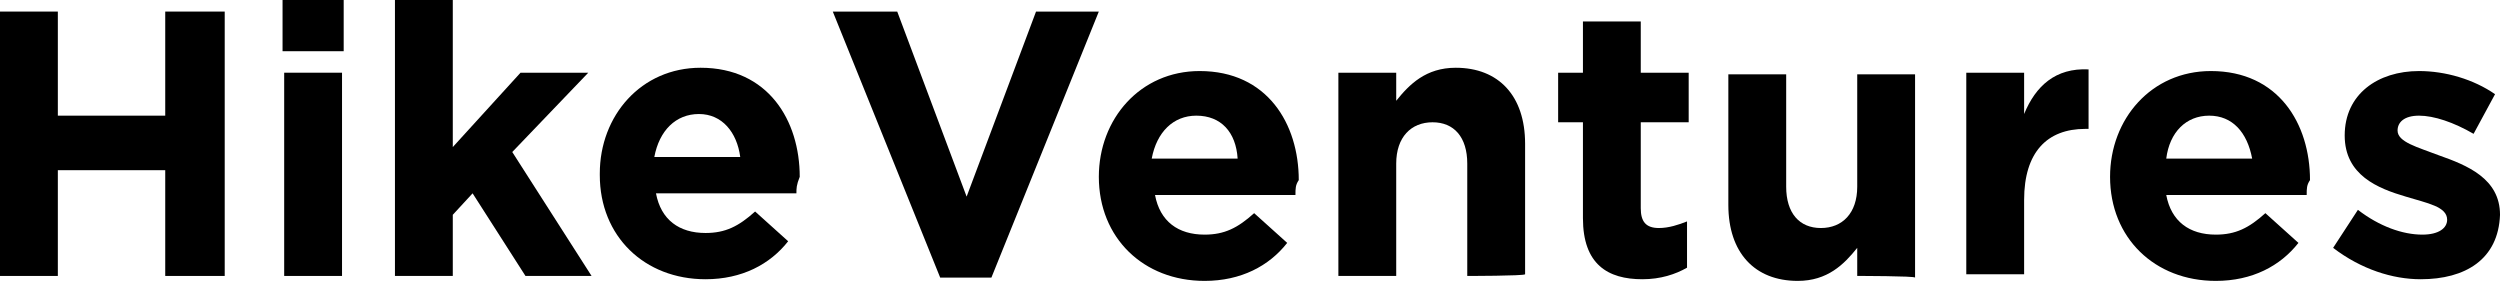 <svg width="148" height="17" viewBox="0 0 148 17" fill="none" xmlns="http://www.w3.org/2000/svg">
<path d="M9.782 16.336V10.075H3.424V16.336H0V0.685H3.424V6.847H9.782V0.685H13.303V16.336H9.782Z" fill="black"/>
<path d="M16.727 0H20.346V3.032H16.727V0ZM16.824 4.304H20.248V16.336H16.824V4.304Z" fill="black"/>
<path d="M31.108 16.336L27.978 11.445L26.805 12.716V16.336H23.381V0H26.805V8.706L30.815 4.304H34.826L30.326 8.999L35.021 16.336H31.108Z" fill="black"/>
<path d="M47.148 11.445H38.834C39.127 13.01 40.203 13.793 41.768 13.793C42.942 13.793 43.725 13.401 44.703 12.521L46.659 14.282C45.583 15.651 43.92 16.531 41.768 16.531C38.149 16.531 35.508 13.988 35.508 10.369V10.271C35.508 6.847 37.953 4.011 41.475 4.011C45.485 4.011 47.344 7.141 47.344 10.467C47.148 10.956 47.148 11.151 47.148 11.445ZM41.377 6.75C40.008 6.75 39.029 7.728 38.736 9.293H43.822C43.627 7.826 42.746 6.75 41.377 6.75Z" fill="black"/>
<path d="M58.691 16.433H55.659L49.301 0.685H53.116L57.224 11.64L61.333 0.685H65.05L58.691 16.433Z" fill="black"/>
<path d="M76.691 11.543H68.377C68.67 13.108 69.746 13.89 71.311 13.89C72.485 13.89 73.268 13.499 74.246 12.619L76.202 14.379C75.126 15.749 73.463 16.629 71.311 16.629C67.692 16.629 65.051 14.086 65.051 10.467C65.051 7.043 67.496 4.206 71.018 4.206C75.028 4.206 76.887 7.336 76.887 10.662C76.691 10.956 76.691 11.151 76.691 11.543ZM70.822 6.847C69.453 6.847 68.474 7.826 68.181 9.391H73.268C73.17 7.826 72.289 6.847 70.822 6.847Z" fill="black"/>
<path d="M86.862 16.336V9.684C86.862 8.119 86.08 7.239 84.808 7.239C83.537 7.239 82.656 8.119 82.656 9.684V16.336H79.232V4.304H82.656V5.967C83.439 4.989 84.417 4.011 86.178 4.011C88.721 4.011 90.286 5.674 90.286 8.51V16.238C90.188 16.336 86.862 16.336 86.862 16.336Z" fill="black"/>
<path d="M97.231 16.531C95.177 16.531 93.71 15.651 93.71 12.912V7.239H92.242V4.304H93.71V1.272H97.133V4.304H99.97V7.239H97.133V12.325C97.133 13.108 97.427 13.499 98.209 13.499C98.796 13.499 99.383 13.303 99.872 13.108V15.847C99.187 16.238 98.307 16.531 97.231 16.531Z" fill="black"/>
<path d="M109.948 16.336V14.673C109.166 15.651 108.187 16.629 106.427 16.629C103.883 16.629 102.318 14.966 102.318 12.13V4.402H105.742V11.054C105.742 12.619 106.525 13.499 107.796 13.499C109.068 13.499 109.948 12.619 109.948 11.054V4.402H113.372V16.434C113.372 16.336 109.948 16.336 109.948 16.336Z" fill="black"/>
<path d="M123.447 7.63C121.197 7.63 119.828 8.999 119.828 11.836V16.238H116.404V4.304H119.828V6.749C120.513 5.087 121.687 4.011 123.643 4.108V7.63H123.447Z" fill="black"/>
<path d="M136.556 11.543H128.242C128.535 13.108 129.611 13.89 131.176 13.89C132.35 13.89 133.133 13.499 134.111 12.619L136.067 14.379C134.991 15.749 133.328 16.629 131.176 16.629C127.557 16.629 124.916 14.086 124.916 10.467C124.916 7.043 127.361 4.206 130.883 4.206C134.894 4.206 136.752 7.336 136.752 10.662C136.556 10.956 136.556 11.151 136.556 11.543ZM130.785 6.847C129.416 6.847 128.437 7.826 128.242 9.391H133.328C133.035 7.826 132.155 6.847 130.785 6.847Z" fill="black"/>
<path d="M143.306 16.531C141.643 16.531 139.784 15.944 138.121 14.673L139.588 12.423C140.86 13.401 142.229 13.89 143.403 13.89C144.381 13.89 144.871 13.499 144.871 13.01C144.871 12.227 143.697 12.032 142.425 11.64C140.762 11.151 138.806 10.369 138.806 8.021C138.806 5.576 140.762 4.206 143.208 4.206C144.773 4.206 146.436 4.695 147.707 5.576L146.436 7.923C145.262 7.239 144.088 6.847 143.208 6.847C142.327 6.847 141.936 7.239 141.936 7.728C141.936 8.412 143.11 8.706 144.381 9.195C146.044 9.782 148.001 10.565 148.001 12.716C147.903 15.358 145.947 16.531 143.306 16.531Z" fill="black"/>
</svg>
